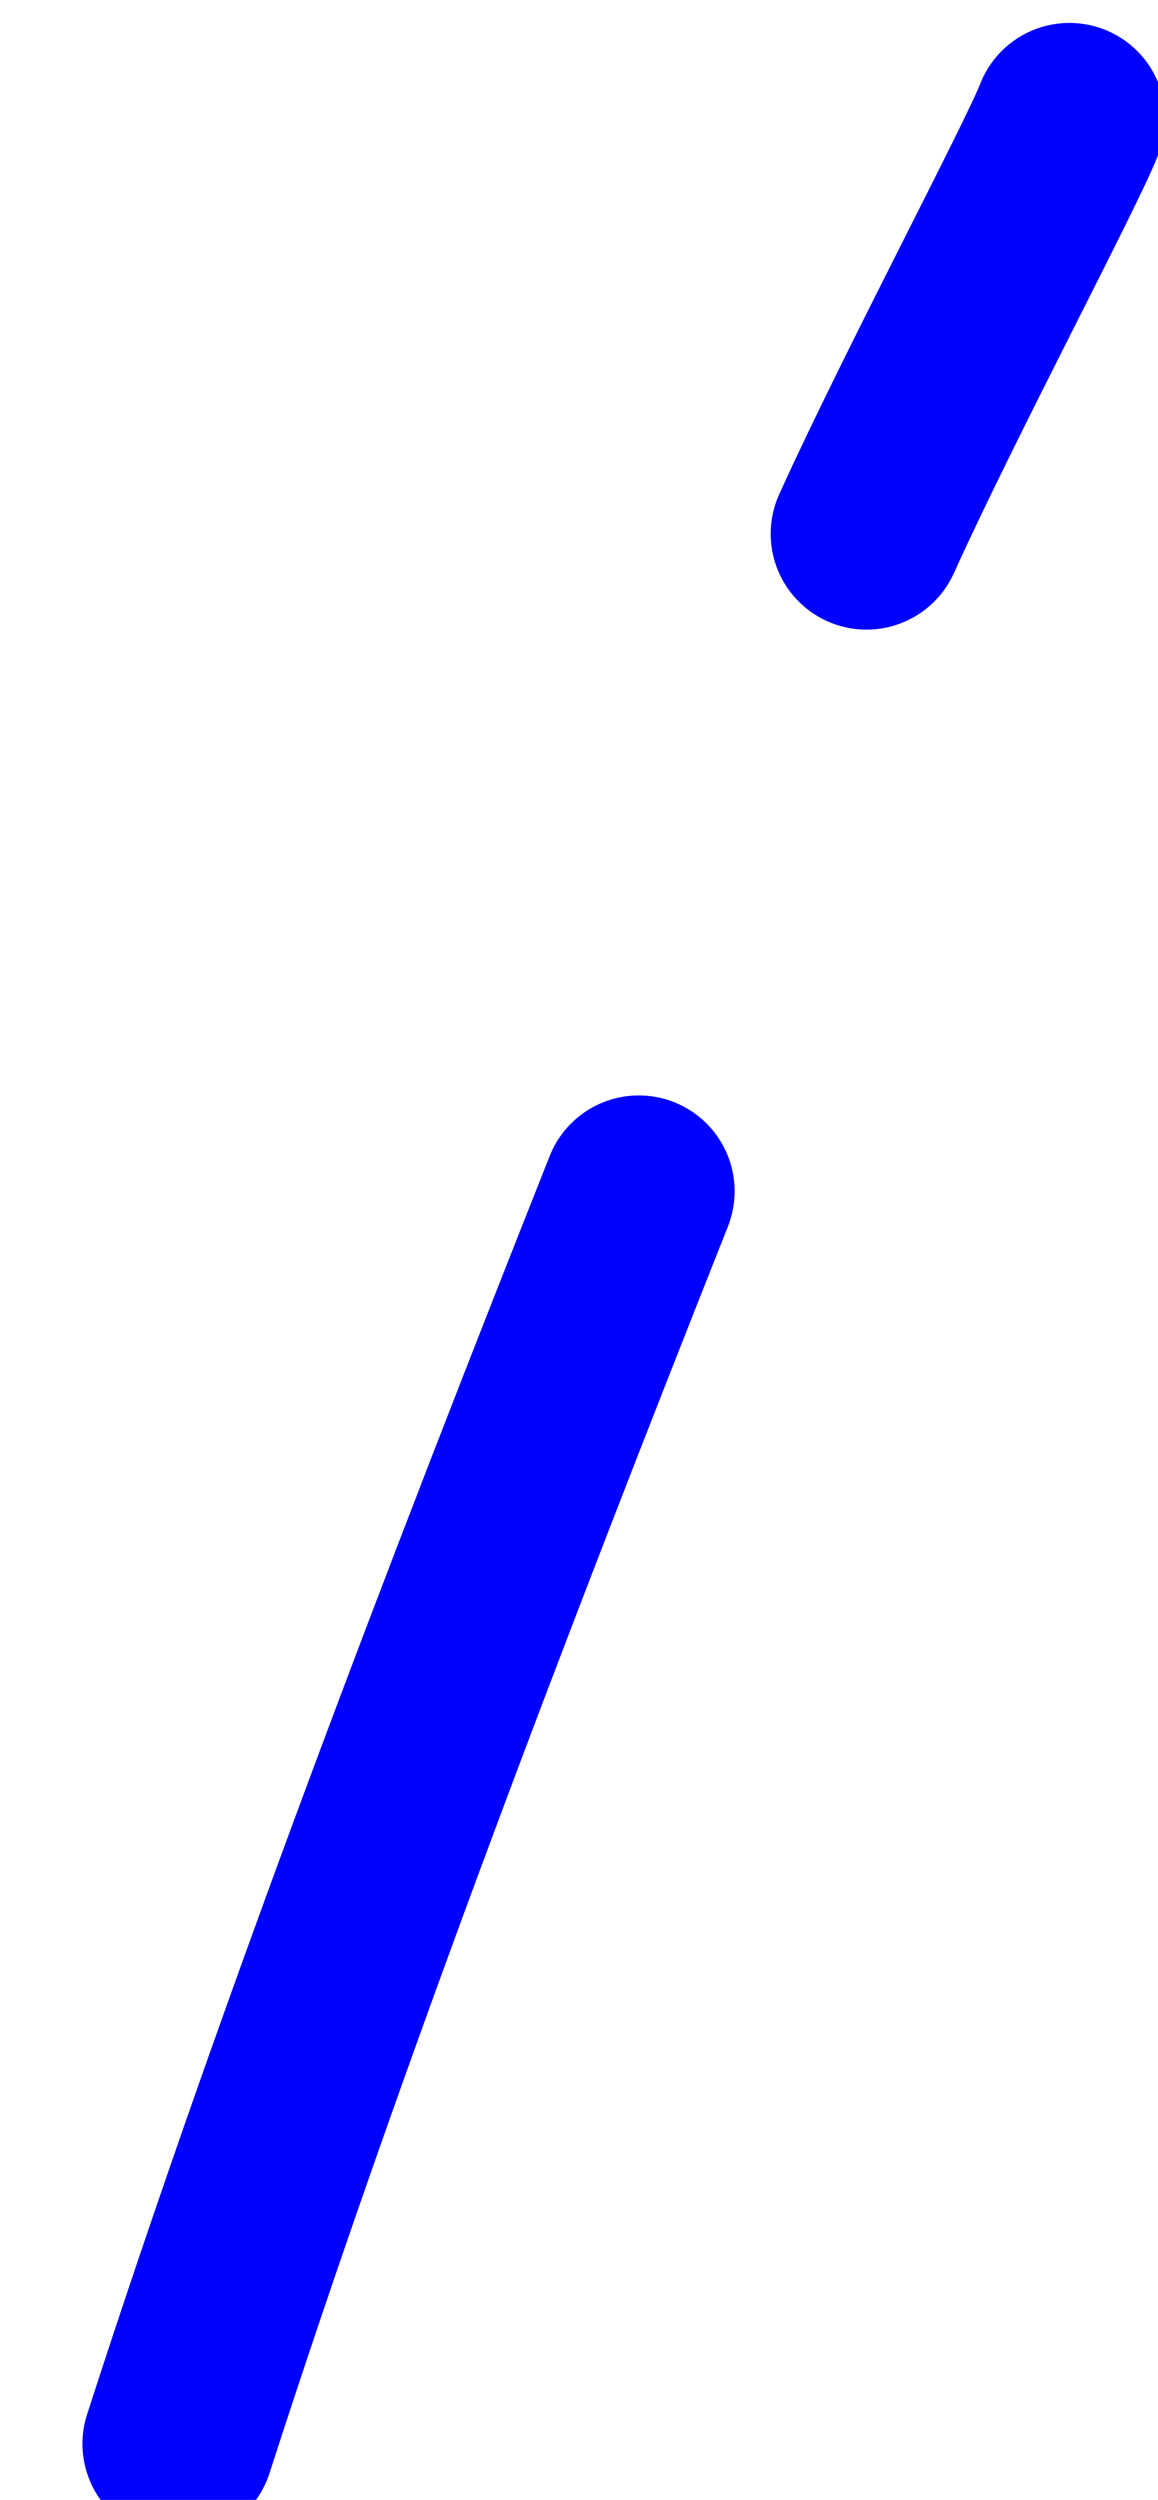 <?xml version="1.0" encoding="iso-8859-1"?>
<!-- Generator: Adobe Illustrator 17.0.0, SVG Export Plug-In . SVG Version: 6.00 Build 0)  -->
<!DOCTYPE svg PUBLIC "-//W3C//DTD SVG 1.1//EN" "http://www.w3.org/Graphics/SVG/1.1/DTD/svg11.dtd">
<svg version="1.1" xmlns="http://www.w3.org/2000/svg" xmlns:xlink="http://www.w3.org/1999/xlink" x="0px" y="0px"
	 width="174.017px" height="375.654px" viewBox="0 0 174.017 375.654" style="enable-background:new 0 0 174.017 375.654;"
	 xml:space="preserve">
<g id="font" style="display:none;">
	<path style="display:inline;stroke:#000000;stroke-width:9;stroke-linecap:round;stroke-linejoin:round;stroke-miterlimit:10;" d="
		M104.233,191.936c0,1.26-47.762,122.22-54.637,140.279c-6.513,15.96-8.684,23.94-9.77,28.14c1.085,2.101,1.809,4.2,1.809,6.72
		c0,7.98-5.427,14.28-12.302,14.28c-5.065,0-9.77-2.939-12.302-7.979c-3.98-8.4-2.171-19.74,7.237-44.94
		c7.96-21.84,56.083-147,58.979-150.359c3.256-7.14,10.855-9.24,16.644-5.46C105.68,176.396,107.851,185.216,104.233,191.936z
		 M133.179,45.777c2.533-7.56,10.131-10.92,15.92-7.56c6.151,3.78,8.684,12.6,5.79,19.32l-8.684,20.16
		c-2.171,5.46-6.875,8.399-11.579,7.979c-1.447,0.42-2.895,0-4.342-0.84c-6.513-3.78-8.684-12.6-5.79-19.32L133.179,45.777z"/>
	<path style="display:inline;stroke:#000000;stroke-width:9;stroke-linecap:round;stroke-linejoin:round;stroke-miterlimit:10;" d="
		M508.03,467.455c0,21-2.171,38.22-6.875,52.08c-4.704,14.28-11.94,25.2-21.71,31.92c-17.368,13.02-41.61,13.44-75.623,0.84
		c-44.505-15.96-116.51-60.06-154.141-78.54c-39.439,86.52-113.977,240.659-161.377,240.659c-33.65,0-39.078-56.699-39.078-106.259
		c0-92.4,17.73-149.939,53.189-176.399c14.111-10.08,30.394-15.12,49.571-15.54c29.67-0.84,61.149,10.92,86.478,21.84
		c55.722-122.64,106.017-259.139,106.379-260.399c2.895-7.14,10.131-10.08,16.282-7.14c6.151,3.36,9.046,11.76,6.151,18.9
		c-0.362,1.26-50.657,136.5-106.017,259.559c40.164,19.32,106.378,60.479,149.798,76.439c26.414,9.66,44.505,10.08,55.36,2.1
		c11.579-7.98,17.006-28.56,17.006-60.06c0-7.979,5.79-14.28,12.303-14.28C502.602,453.175,508.03,459.475,508.03,467.455z
		 M226.886,463.255c-20.262-8.4-49.209-18.9-73.09-18.9c-33.289,0-54.999,19.32-68.024,59.22c-7.96,26.04-11.94,61.32-11.94,104.58
		c0,28.14,1.809,49.14,5.79,63c2.533,10.5,5.789,14.28,7.96,15.12c1.447,0.42,17.006,1.68,58.255-65.939
		C168.993,582.535,263.793,399.836,226.886,463.255z M411.42,78.537c-1.809,5.88-6.513,9.24-11.579,9.24
		c-1.447,0-2.895-0.42-4.342-1.26c-6.151-2.94-9.408-10.92-6.875-18.48l7.237-21c2.533-7.14,9.77-10.5,15.92-7.56
		c6.151,2.939,9.408,10.92,6.875,18.479L411.42,78.537z"/>
</g>
<g id="vectorized-fonts">
	<g>
		<path style="fill:none;stroke:#0000FF;stroke-width:28.8;stroke-linecap:round;stroke-linejoin:round;stroke-miterlimit:10;" d="
			M95.995,179.008c-23.667,59.667-49,125.667-69.205,188.219"/>
		<path style="fill:none;stroke:#0000FF;stroke-width:28.8;stroke-linecap:round;stroke-linejoin:round;stroke-miterlimit:10;" d="
			M130.214,80.213c9.446-20.871,27.839-55.465,30.495-62.367"/>
	</g>
</g>
</svg>
